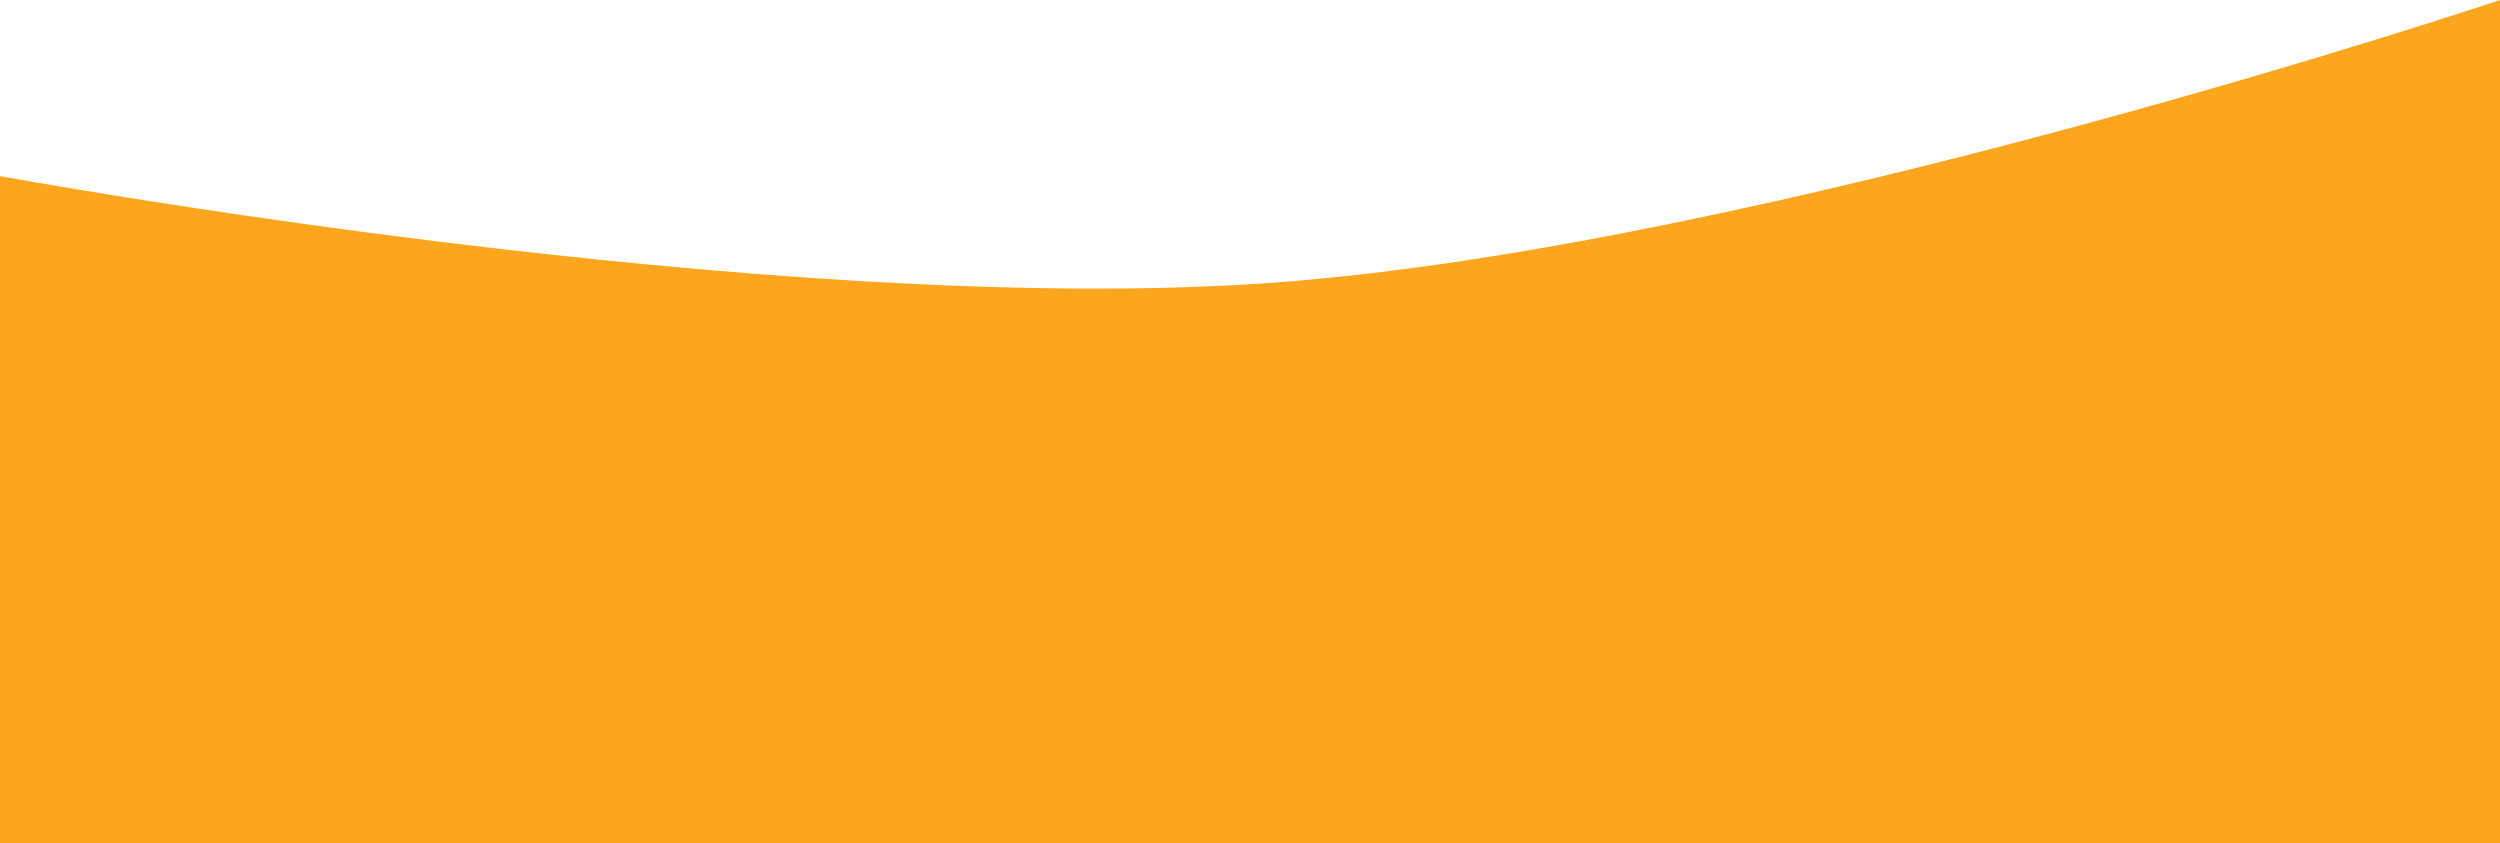 <svg width="504" height="170" viewBox="0 0 504 170" fill="none" xmlns="http://www.w3.org/2000/svg">
<path d="M0 35.5C0 35.5 156.243 64.272 256.5 57C355.425 49.824 504 0 504 0V170H0V35.5Z" fill="#FCA61F"/>
</svg>

